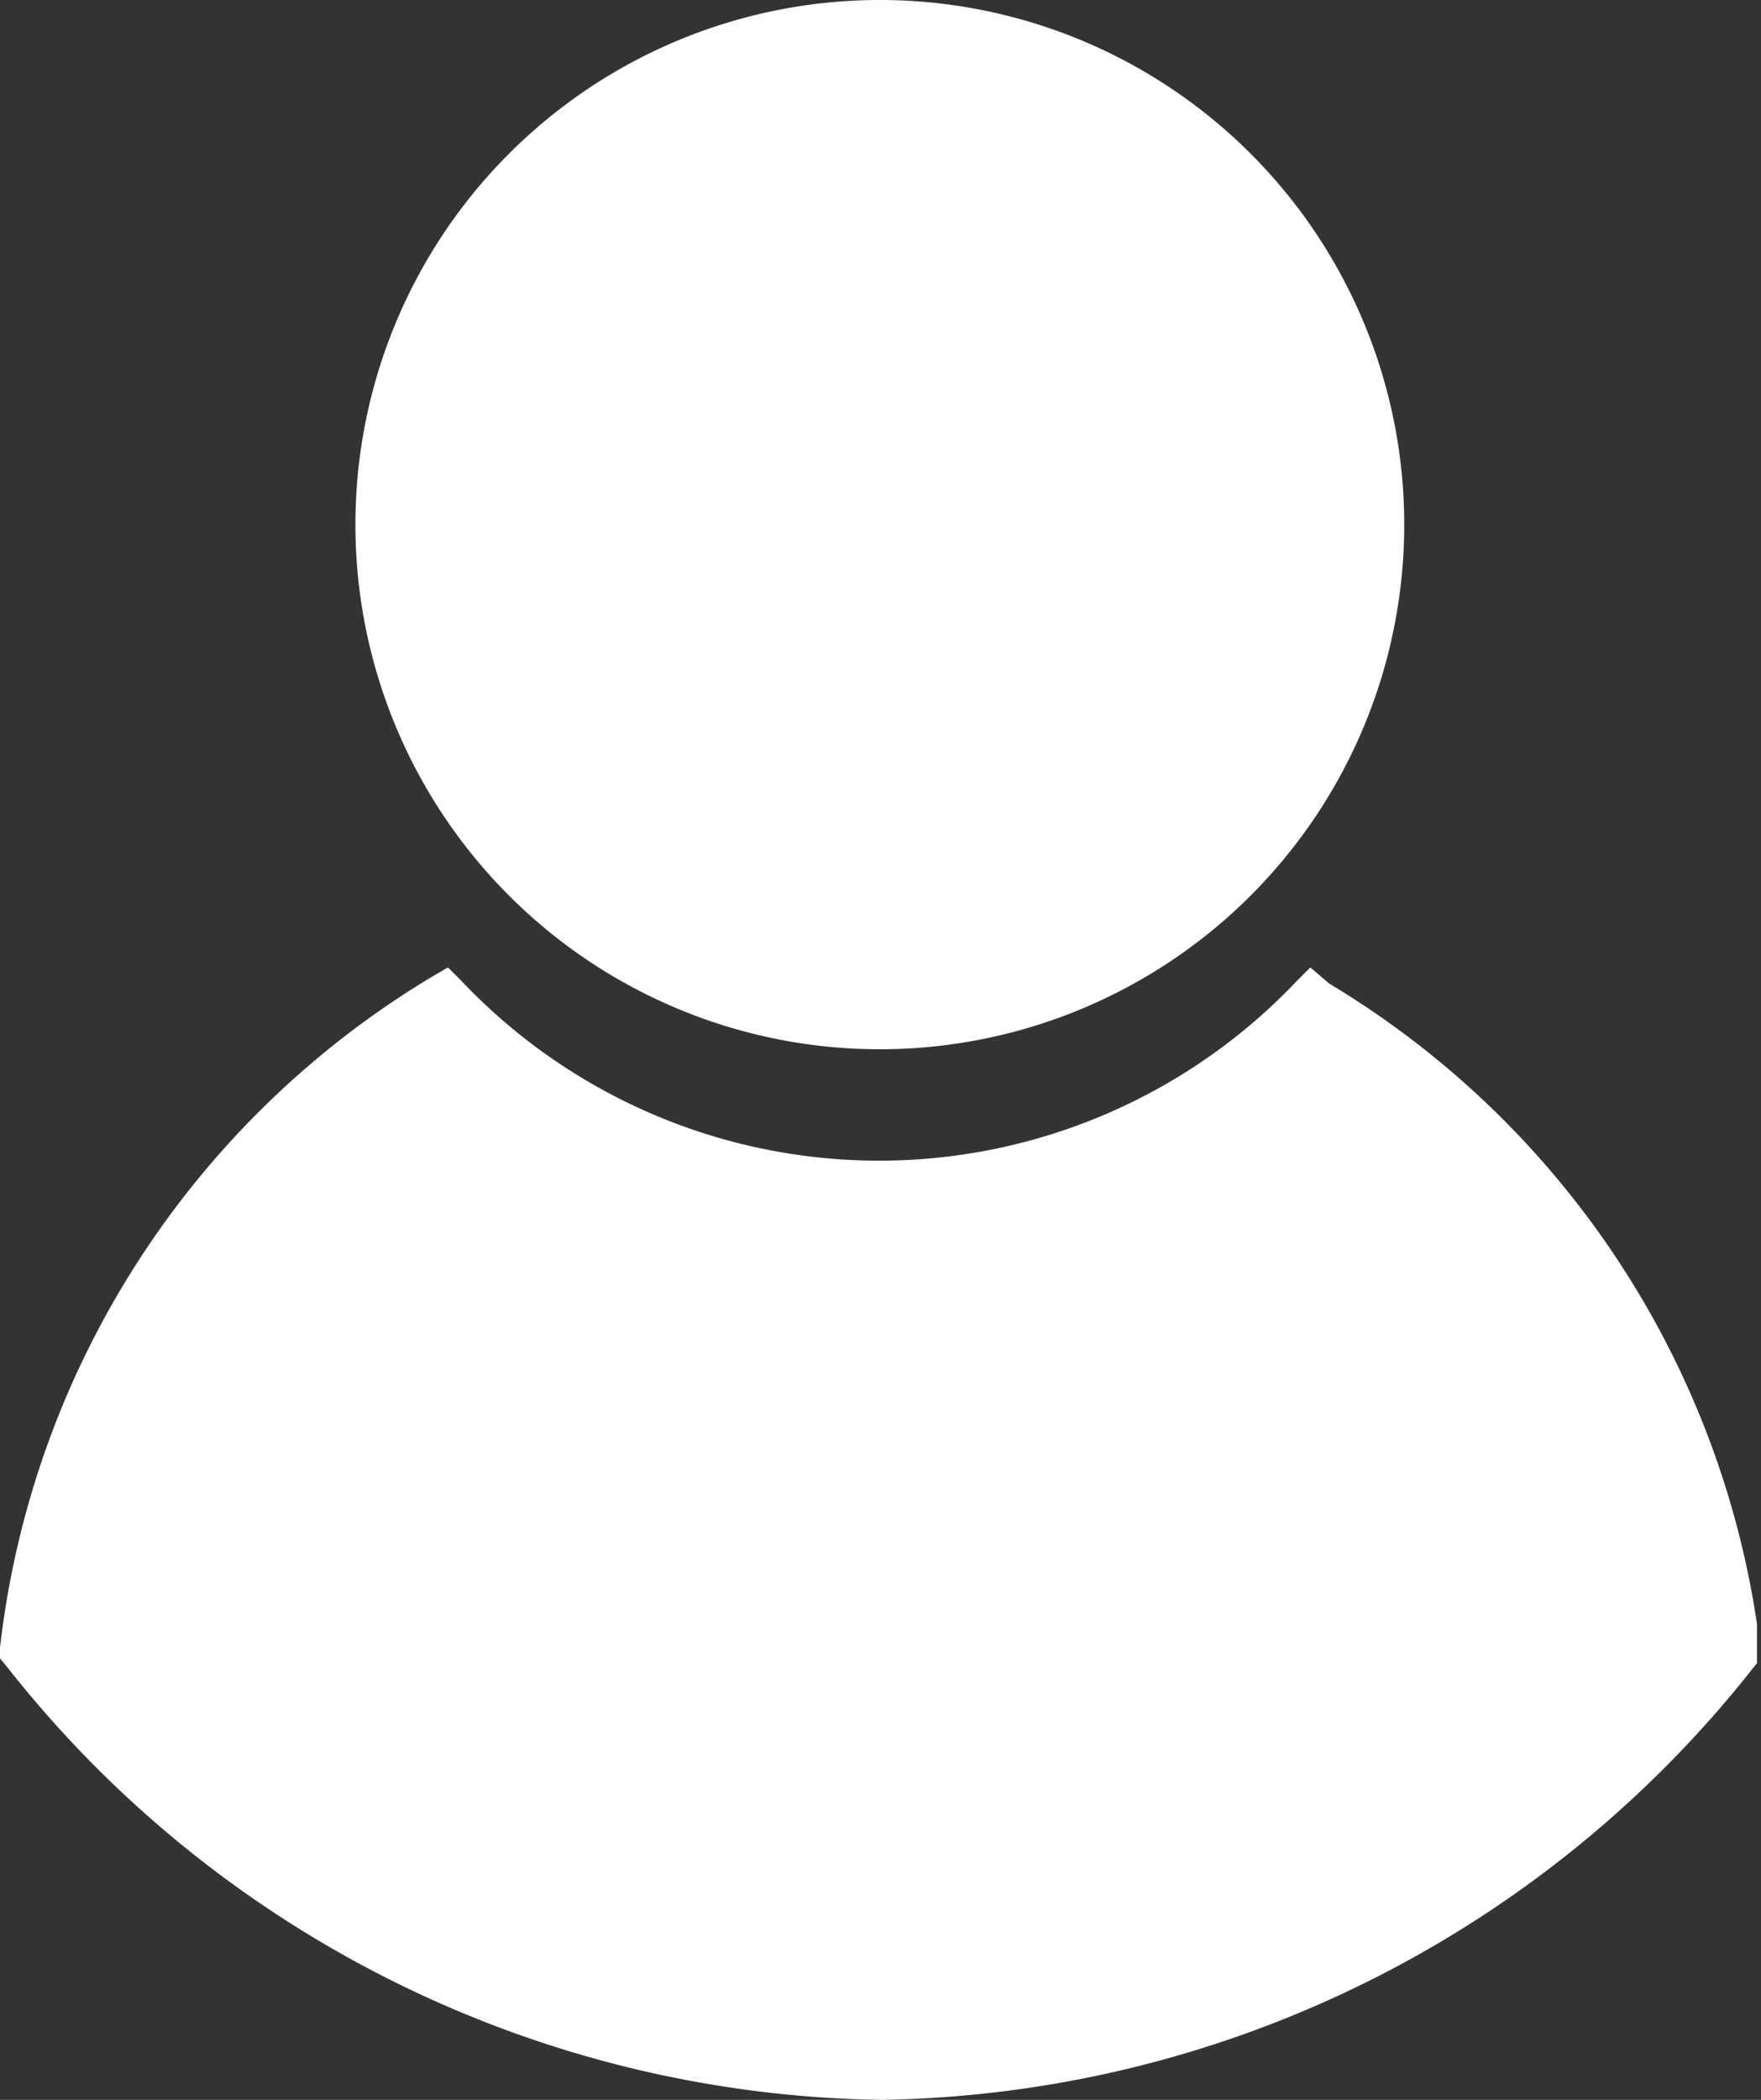 <svg id="Layer_2" data-name="Layer 2" xmlns="http://www.w3.org/2000/svg" xmlns:xlink="http://www.w3.org/1999/xlink" viewBox="0 0 13.13 15.65"><rect x="0" y="0" width="13.13" height="15.65" fill="#333333" stroke="none"/><defs><style>.cls-1{fill:none;}.cls-2{clip-path:url(#clip-path);}.cls-3{fill:#fff;}</style><clipPath id="clip-path" transform="translate(-1.09 -0.08)"><rect class="cls-1" x="1.09" y="0.08" width="13.1" height="15.92"/></clipPath></defs><title>iconoUsuario</title><g class="cls-2"><path class="cls-3" d="M14.22,12.44l-0.05.06a8.44,8.44,0,0,1-6.51,3.23A8.45,8.45,0,0,1,1.14,12.5l-0.05-.06V12.36a6.72,6.72,0,0,1,3.22-5l0.12-.07,0.1,0.1a4.29,4.29,0,0,0,6.23,0l0.1-.1L11,7.41a6.72,6.72,0,0,1,3.22,5v0.08ZM7.65,7.9A3.91,3.91,0,1,0,3.74,4,3.91,3.91,0,0,0,7.65,7.9h0Zm0,0" transform="translate(-1.09 -0.08)"/></g></svg>